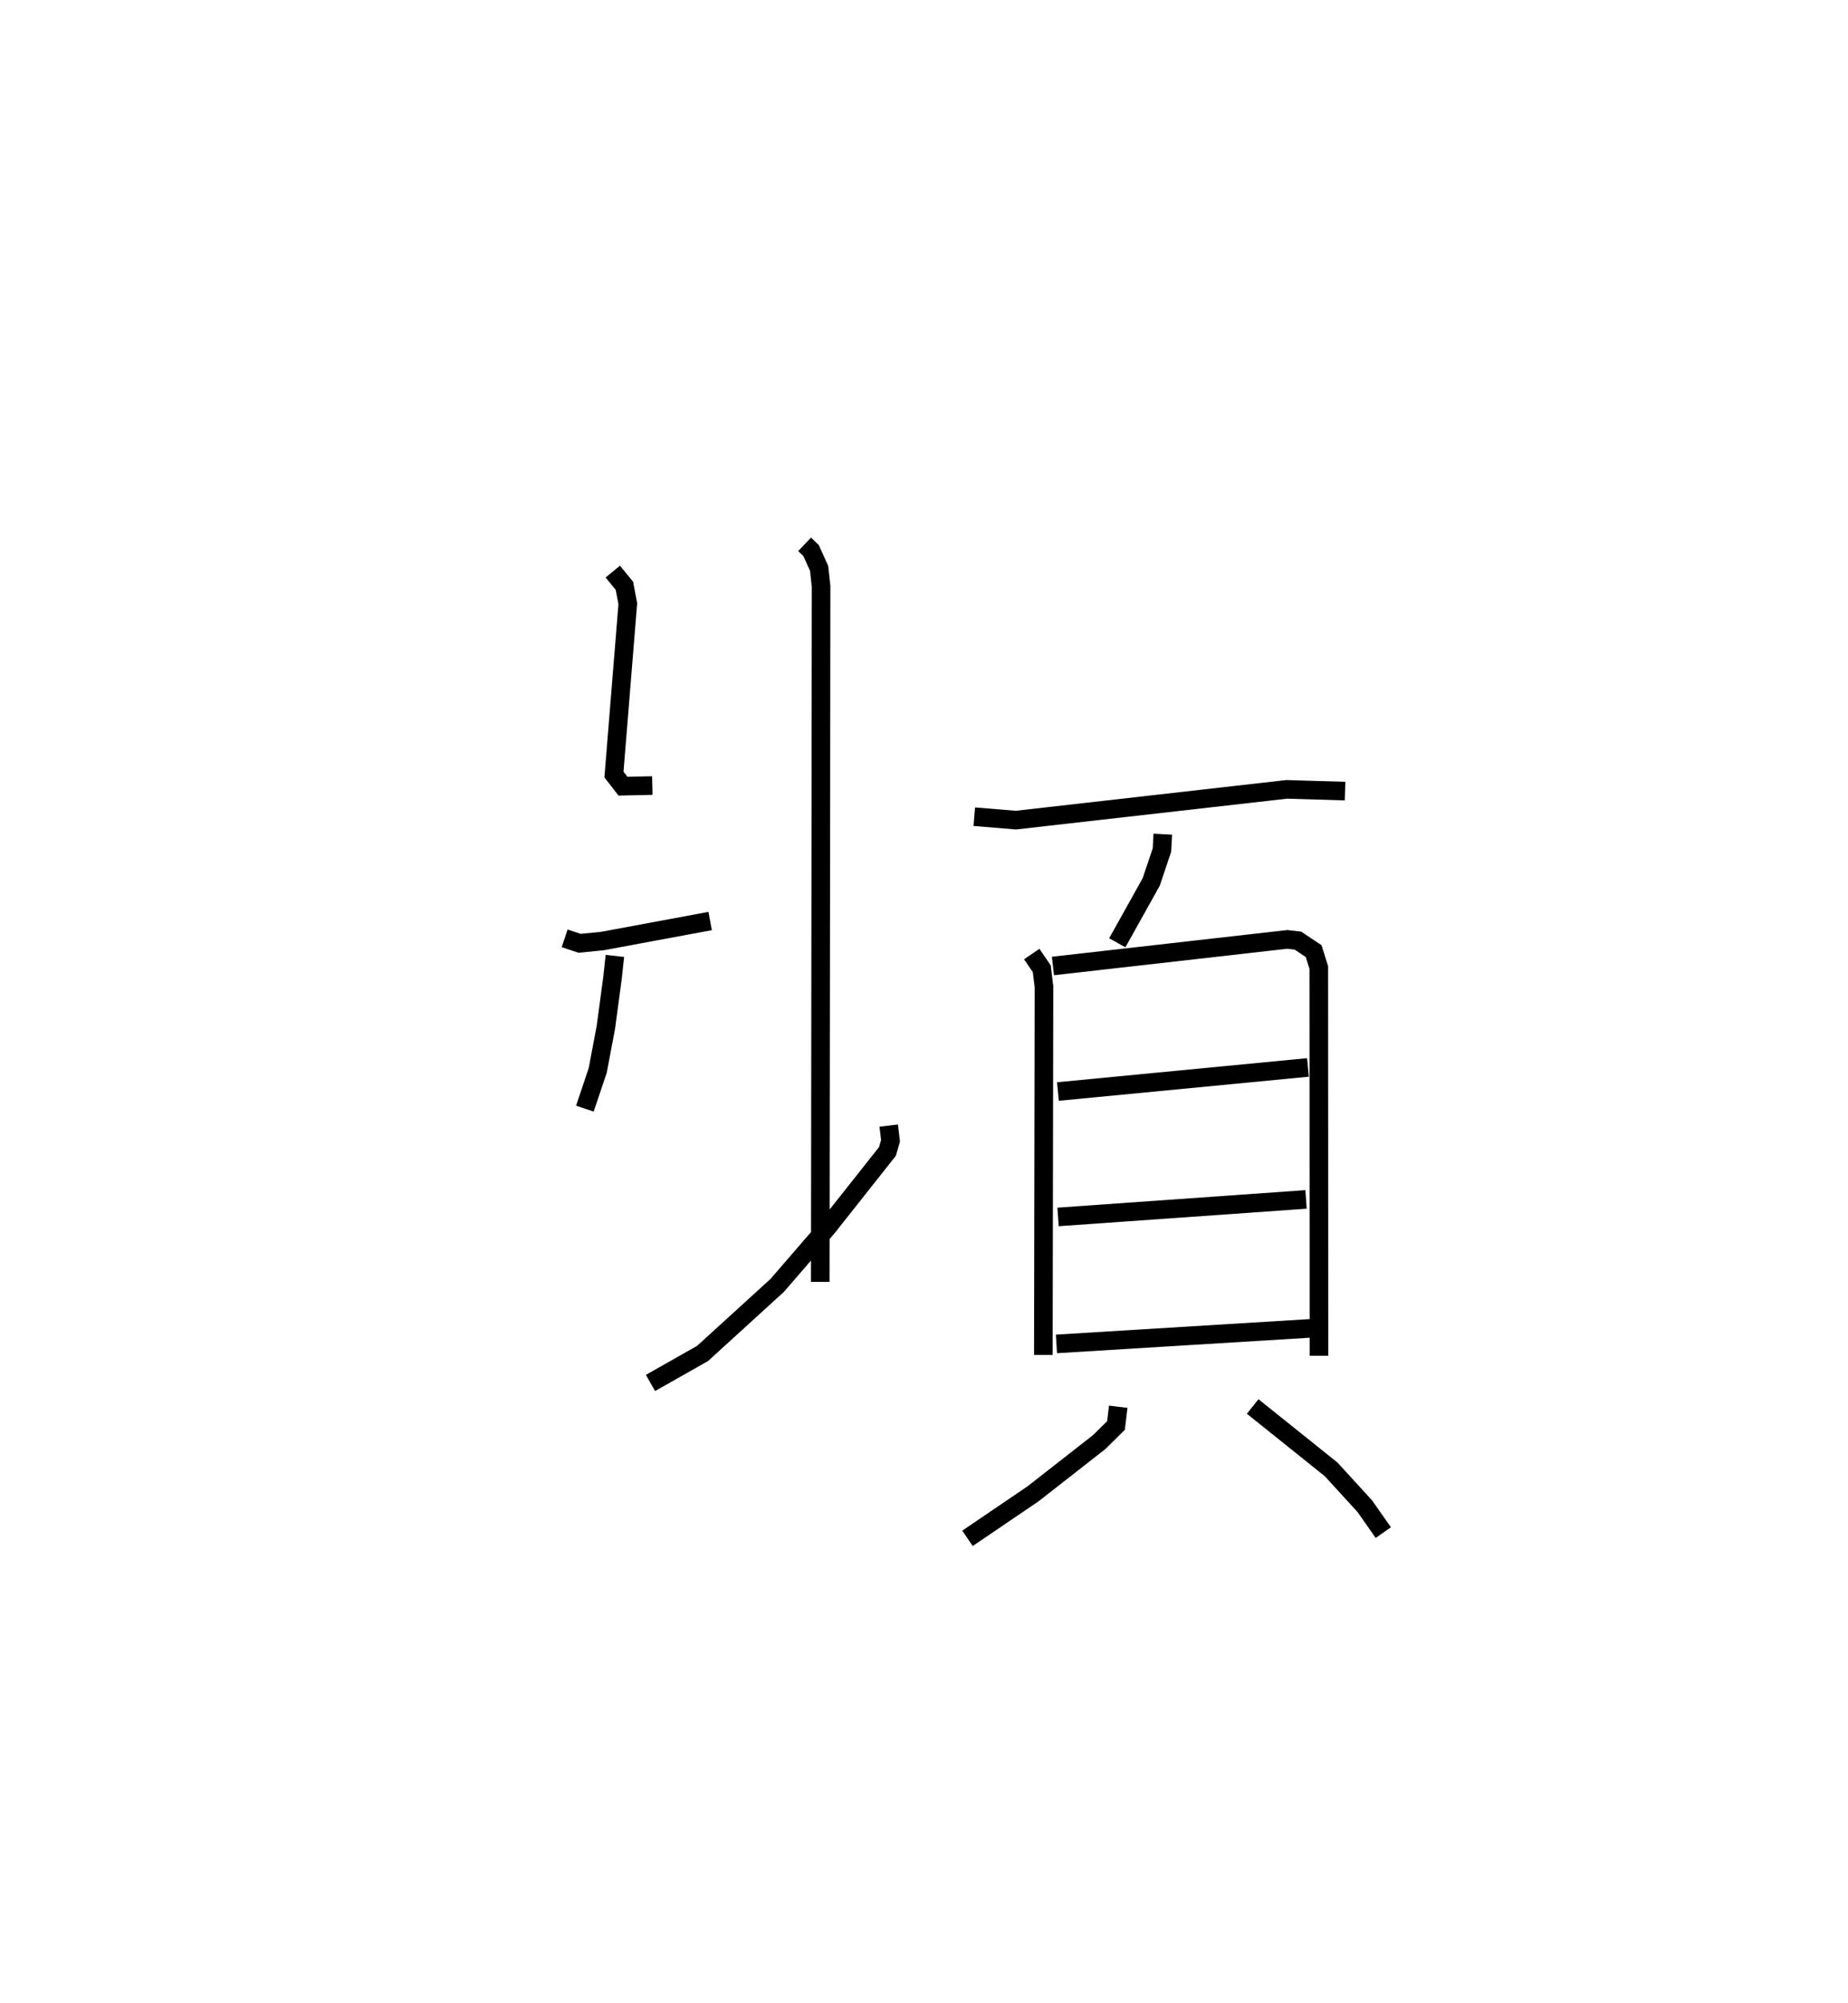 <?xml version="1.0" encoding="utf-8" ?>
<svg baseProfile="full" height="107.71" version="1.1" width="99.42" xmlns="http://www.w3.org/2000/svg" xmlns:ev="http://www.w3.org/2001/xml-events" xmlns:xlink="http://www.w3.org/1999/xlink"><defs /><rect fill="white" height="107.71" width="99.42" x="0" y="0" /><path d="M25,25 m0.0,0.0 m18.286,4.267 l0.347,0.329 0.435,0.964 l0.106,0.975 -0.044,37.386 m-11.164,-38.189 l0.626,0.762 0.183,0.964 l-0.745,9.185 0.486,0.627 l1.577,-0.035 m-4.716,8.215 l0.803,0.267 1.236,-0.123 l5.789,-1.075 m-5.125,1.876 l-0.129,1.188 -0.358,2.661 l-0.437,2.31 -0.691,2.052 m16.346,0.912 l0.098,0.819 -0.166,0.57 l-3.227,4.076 -2.702,3.125 l-4.018,3.661 -2.801,1.586 m17.42,-30.445 l2.24,0.184 14.564,-1.653 l3.143,0.093 m-9.805,2.317 l-0.047,0.852 -0.575,1.711 l-1.827,3.275 m-4.602,0.606 l0.54,0.792 0.119,0.974 l-0.034,19.786 m0.516,-20.91 l12.609,-1.43 0.571,0.066 l0.845,0.563 0.277,0.888 l0.009,20.869 m-14.043,-14.207 l13.451,-1.295 m-13.444,8.038 l13.341,-0.942 m-13.428,7.769 l13.788,-0.844 m-10.464,4.222 l-0.121,1.008 -0.902,0.891 l-3.554,2.778 -3.532,2.398 m15.342,-7.089 l4.218,3.379 1.812,1.98 l0.998,1.421 " fill="none" stroke="black" stroke-width="1" /></svg>